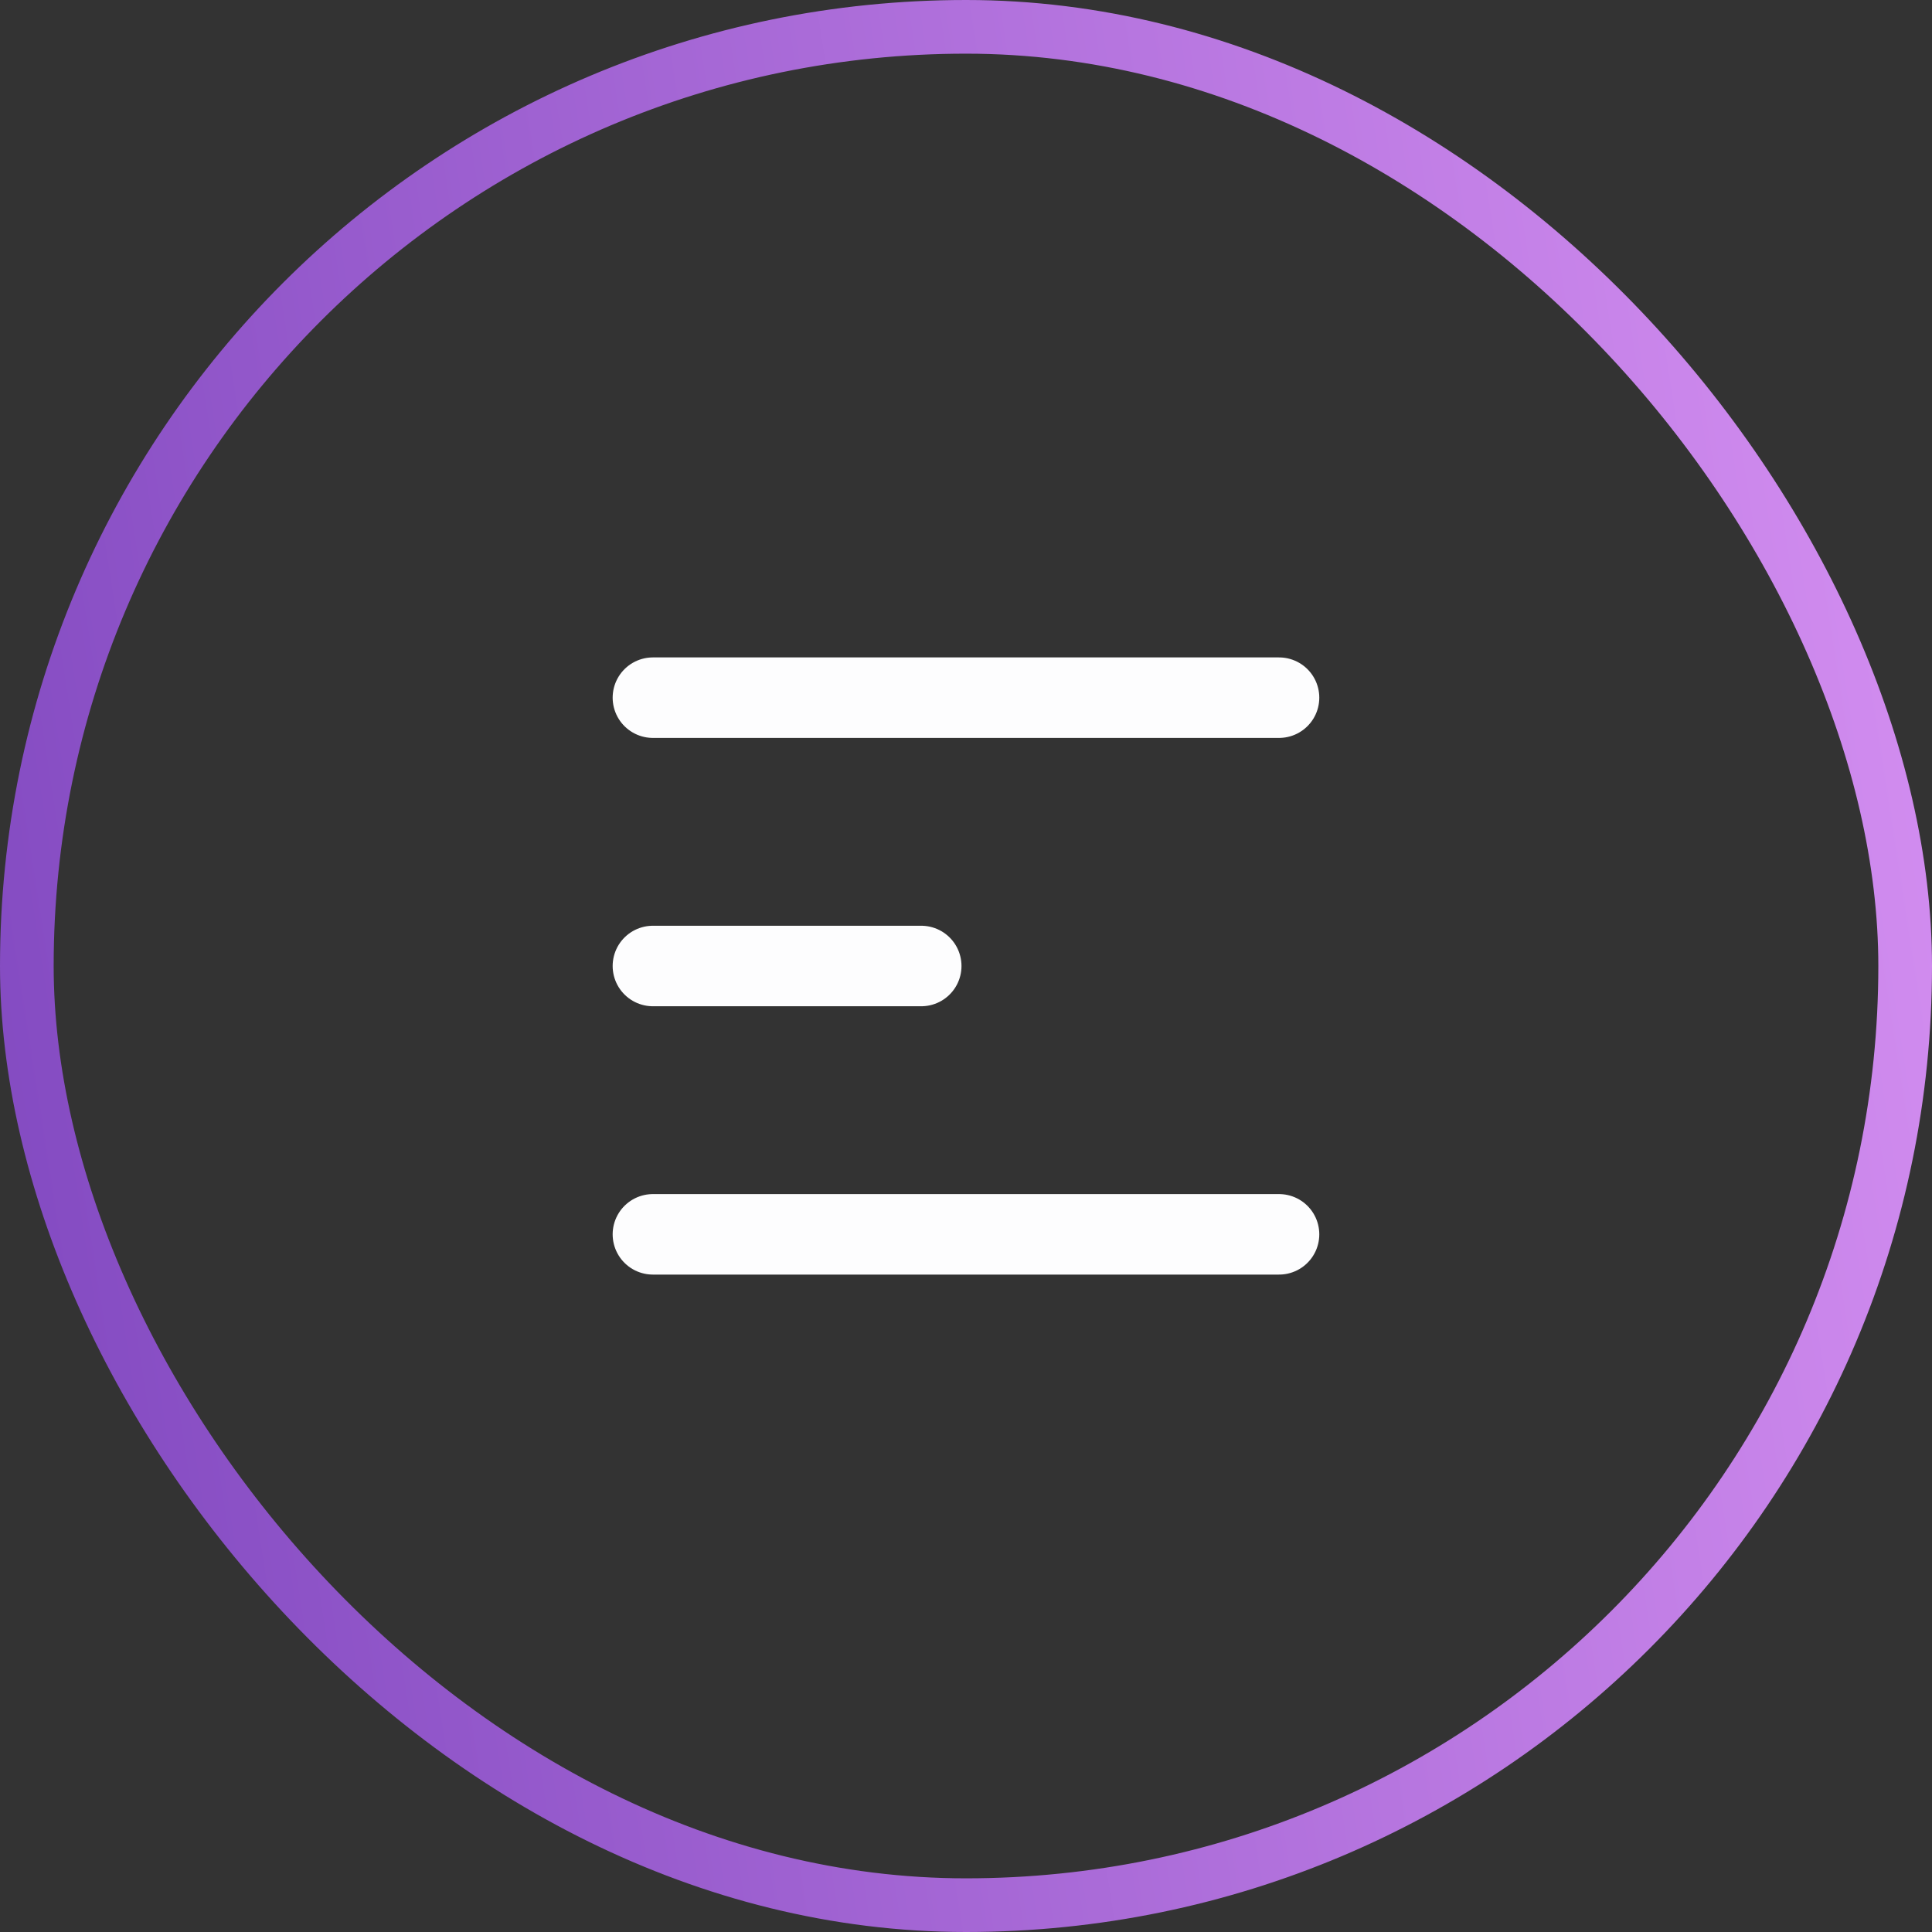 <svg width="36" height="36" viewBox="0 0 36 36" fill="none" xmlns="http://www.w3.org/2000/svg">
<rect x="0" y="0" width="36" height="36" fill="#333333" stroke="none"/>
<rect x="0.5" y="0.5" width="35" height="35" rx="17.5" stroke="url(#paint0_linear_321_128757)"/>
<path d="M12.166 23H23.833M12.166 13H23.833M12.166 18H17.166" stroke="#FDFDFE" stroke-width="1.5" stroke-linecap="round"/>
<defs>
<linearGradient id="paint0_linear_321_128757" x1="-5.36442e-07" y1="36" x2="40.617" y2="29.683" gradientUnits="userSpaceOnUse">
<stop stop-color="#7F47BF"/>
<stop offset="1" stop-color="#D690F2"/>
</linearGradient>
</defs>
</svg>
